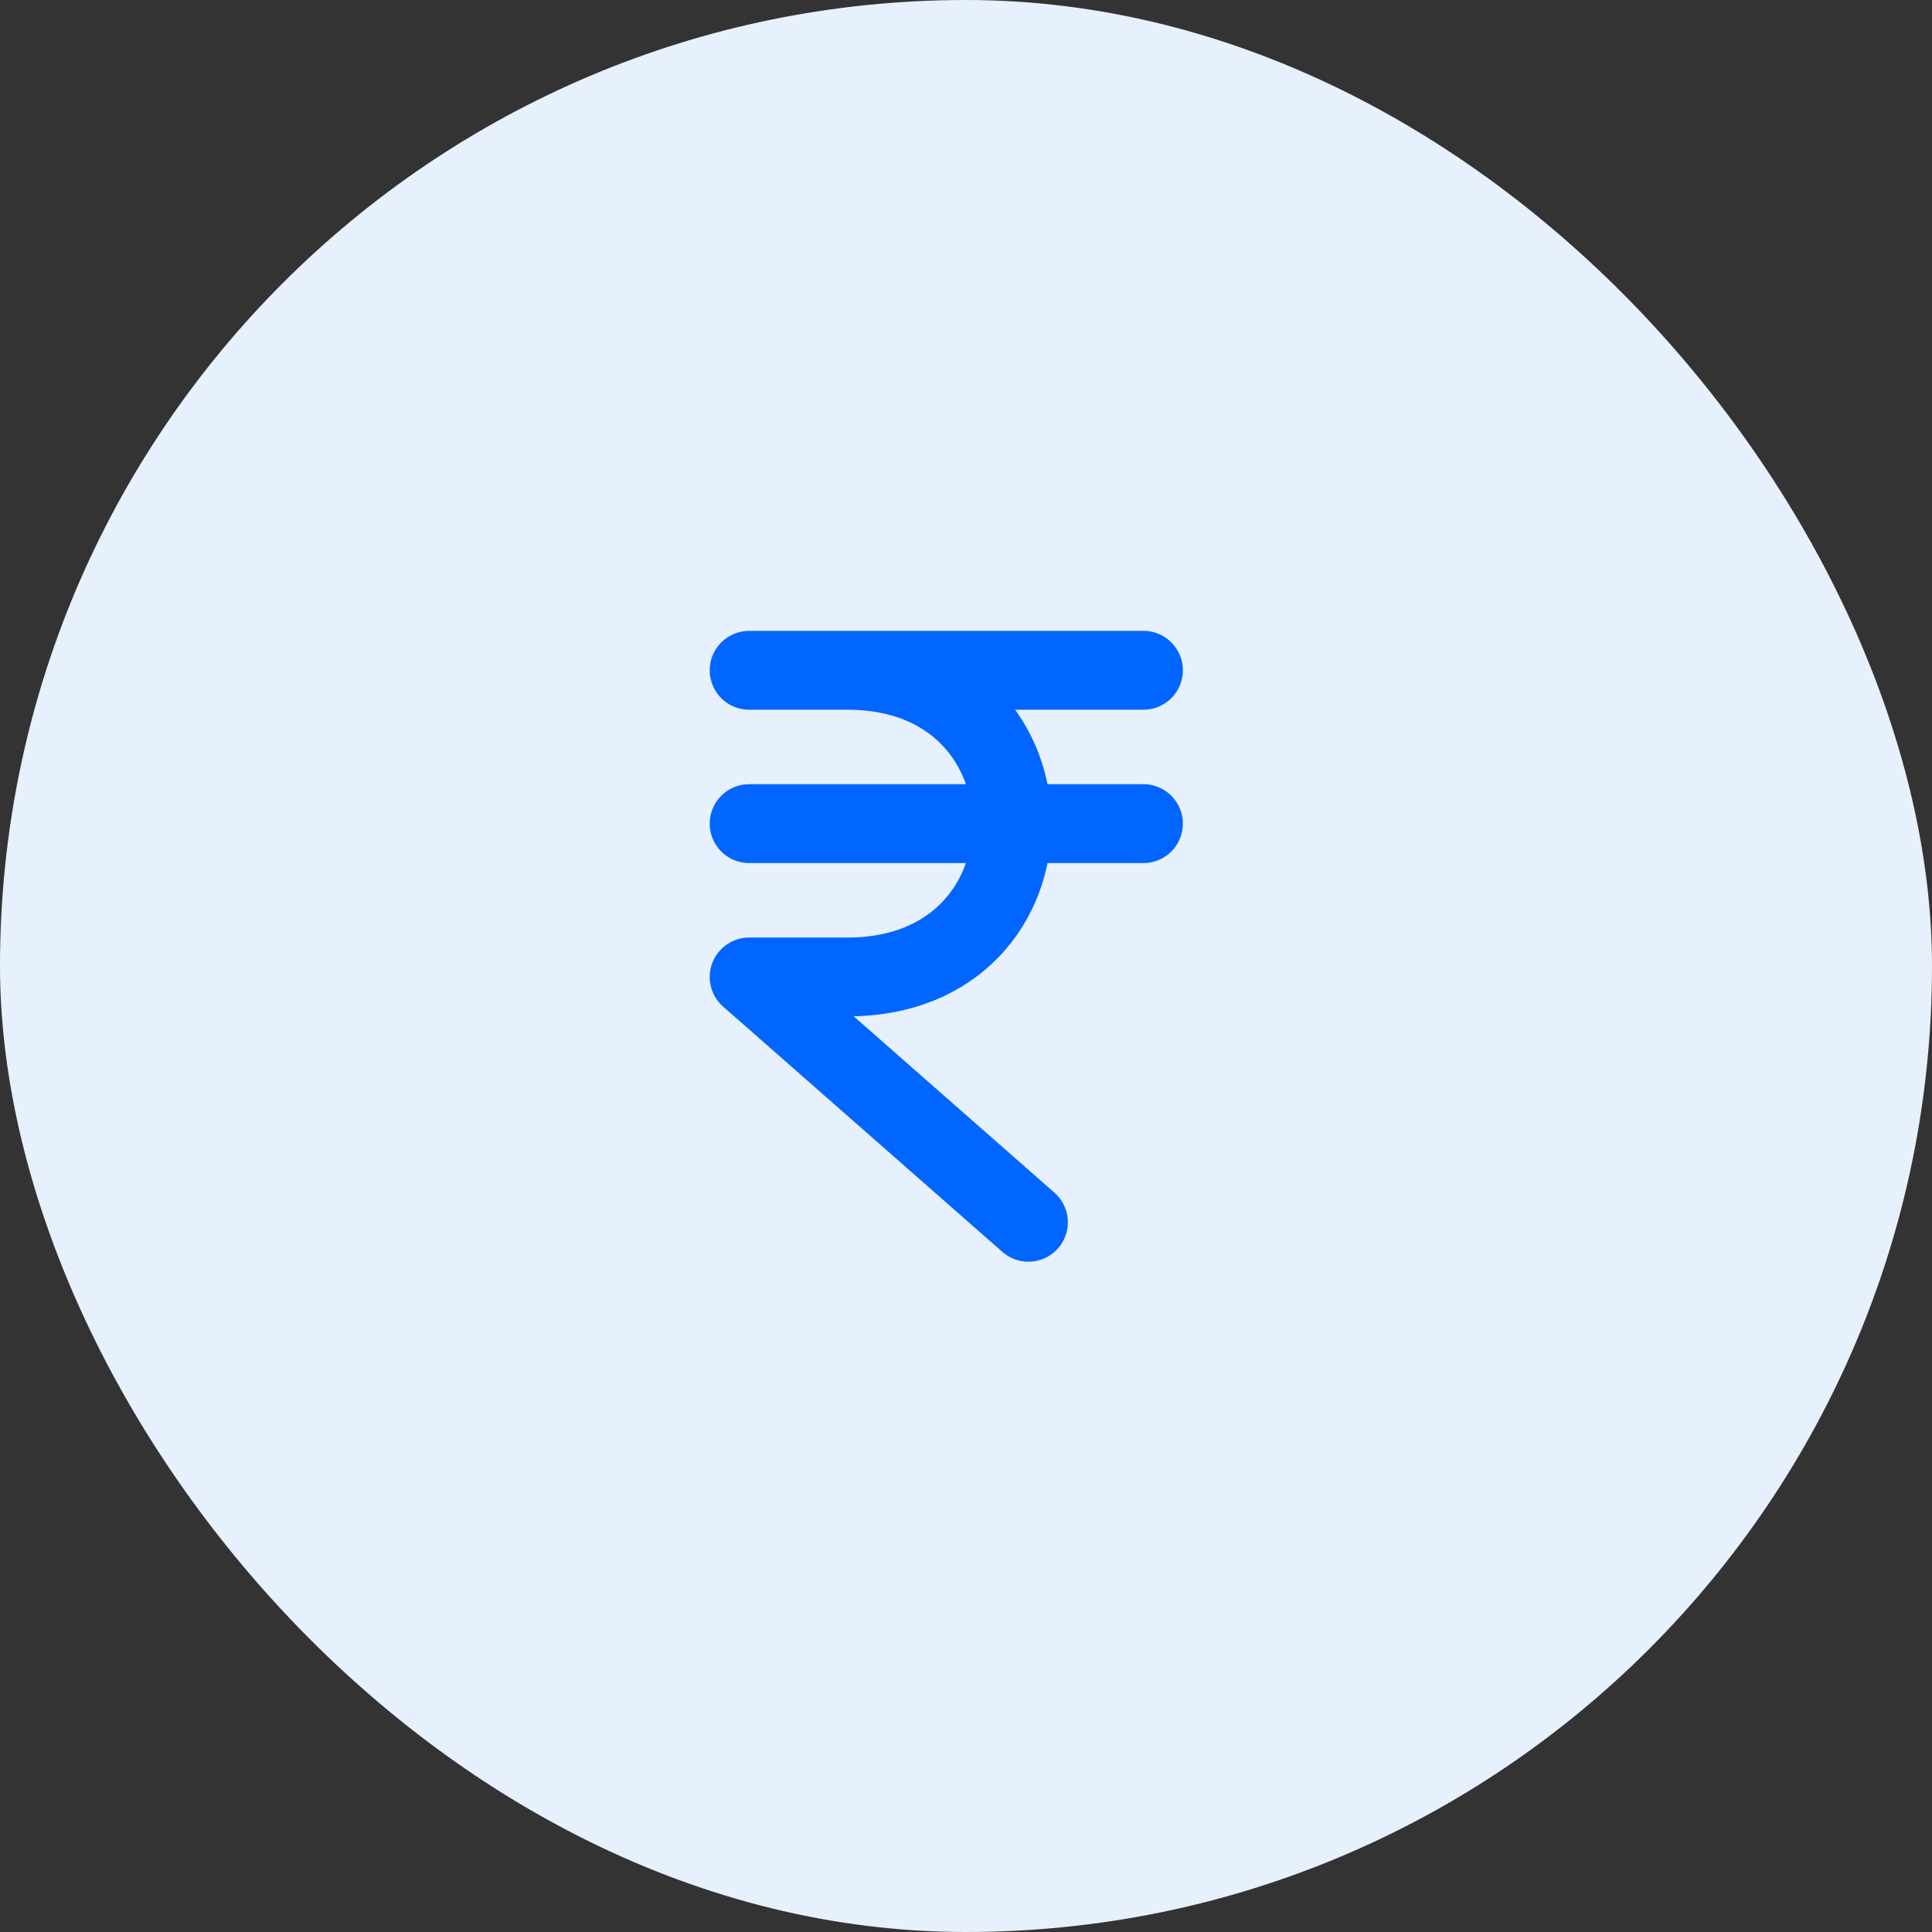 <svg width="49" height="49" viewBox="0 0 49 49" fill="none" xmlns="http://www.w3.org/2000/svg">
<rect x="0" y="0" width="49" height="49" fill="#333333" stroke="none"/>
<rect width="49" height="49" rx="24.5" fill="#E7F0FD"/>
<path d="M19 17H29M19 20.889H29M26.083 31L19 24.778H21.5C27.056 24.778 27.056 17 21.5 17" stroke="#0066FF" stroke-width="2" stroke-linecap="round" stroke-linejoin="round"/>
</svg>
